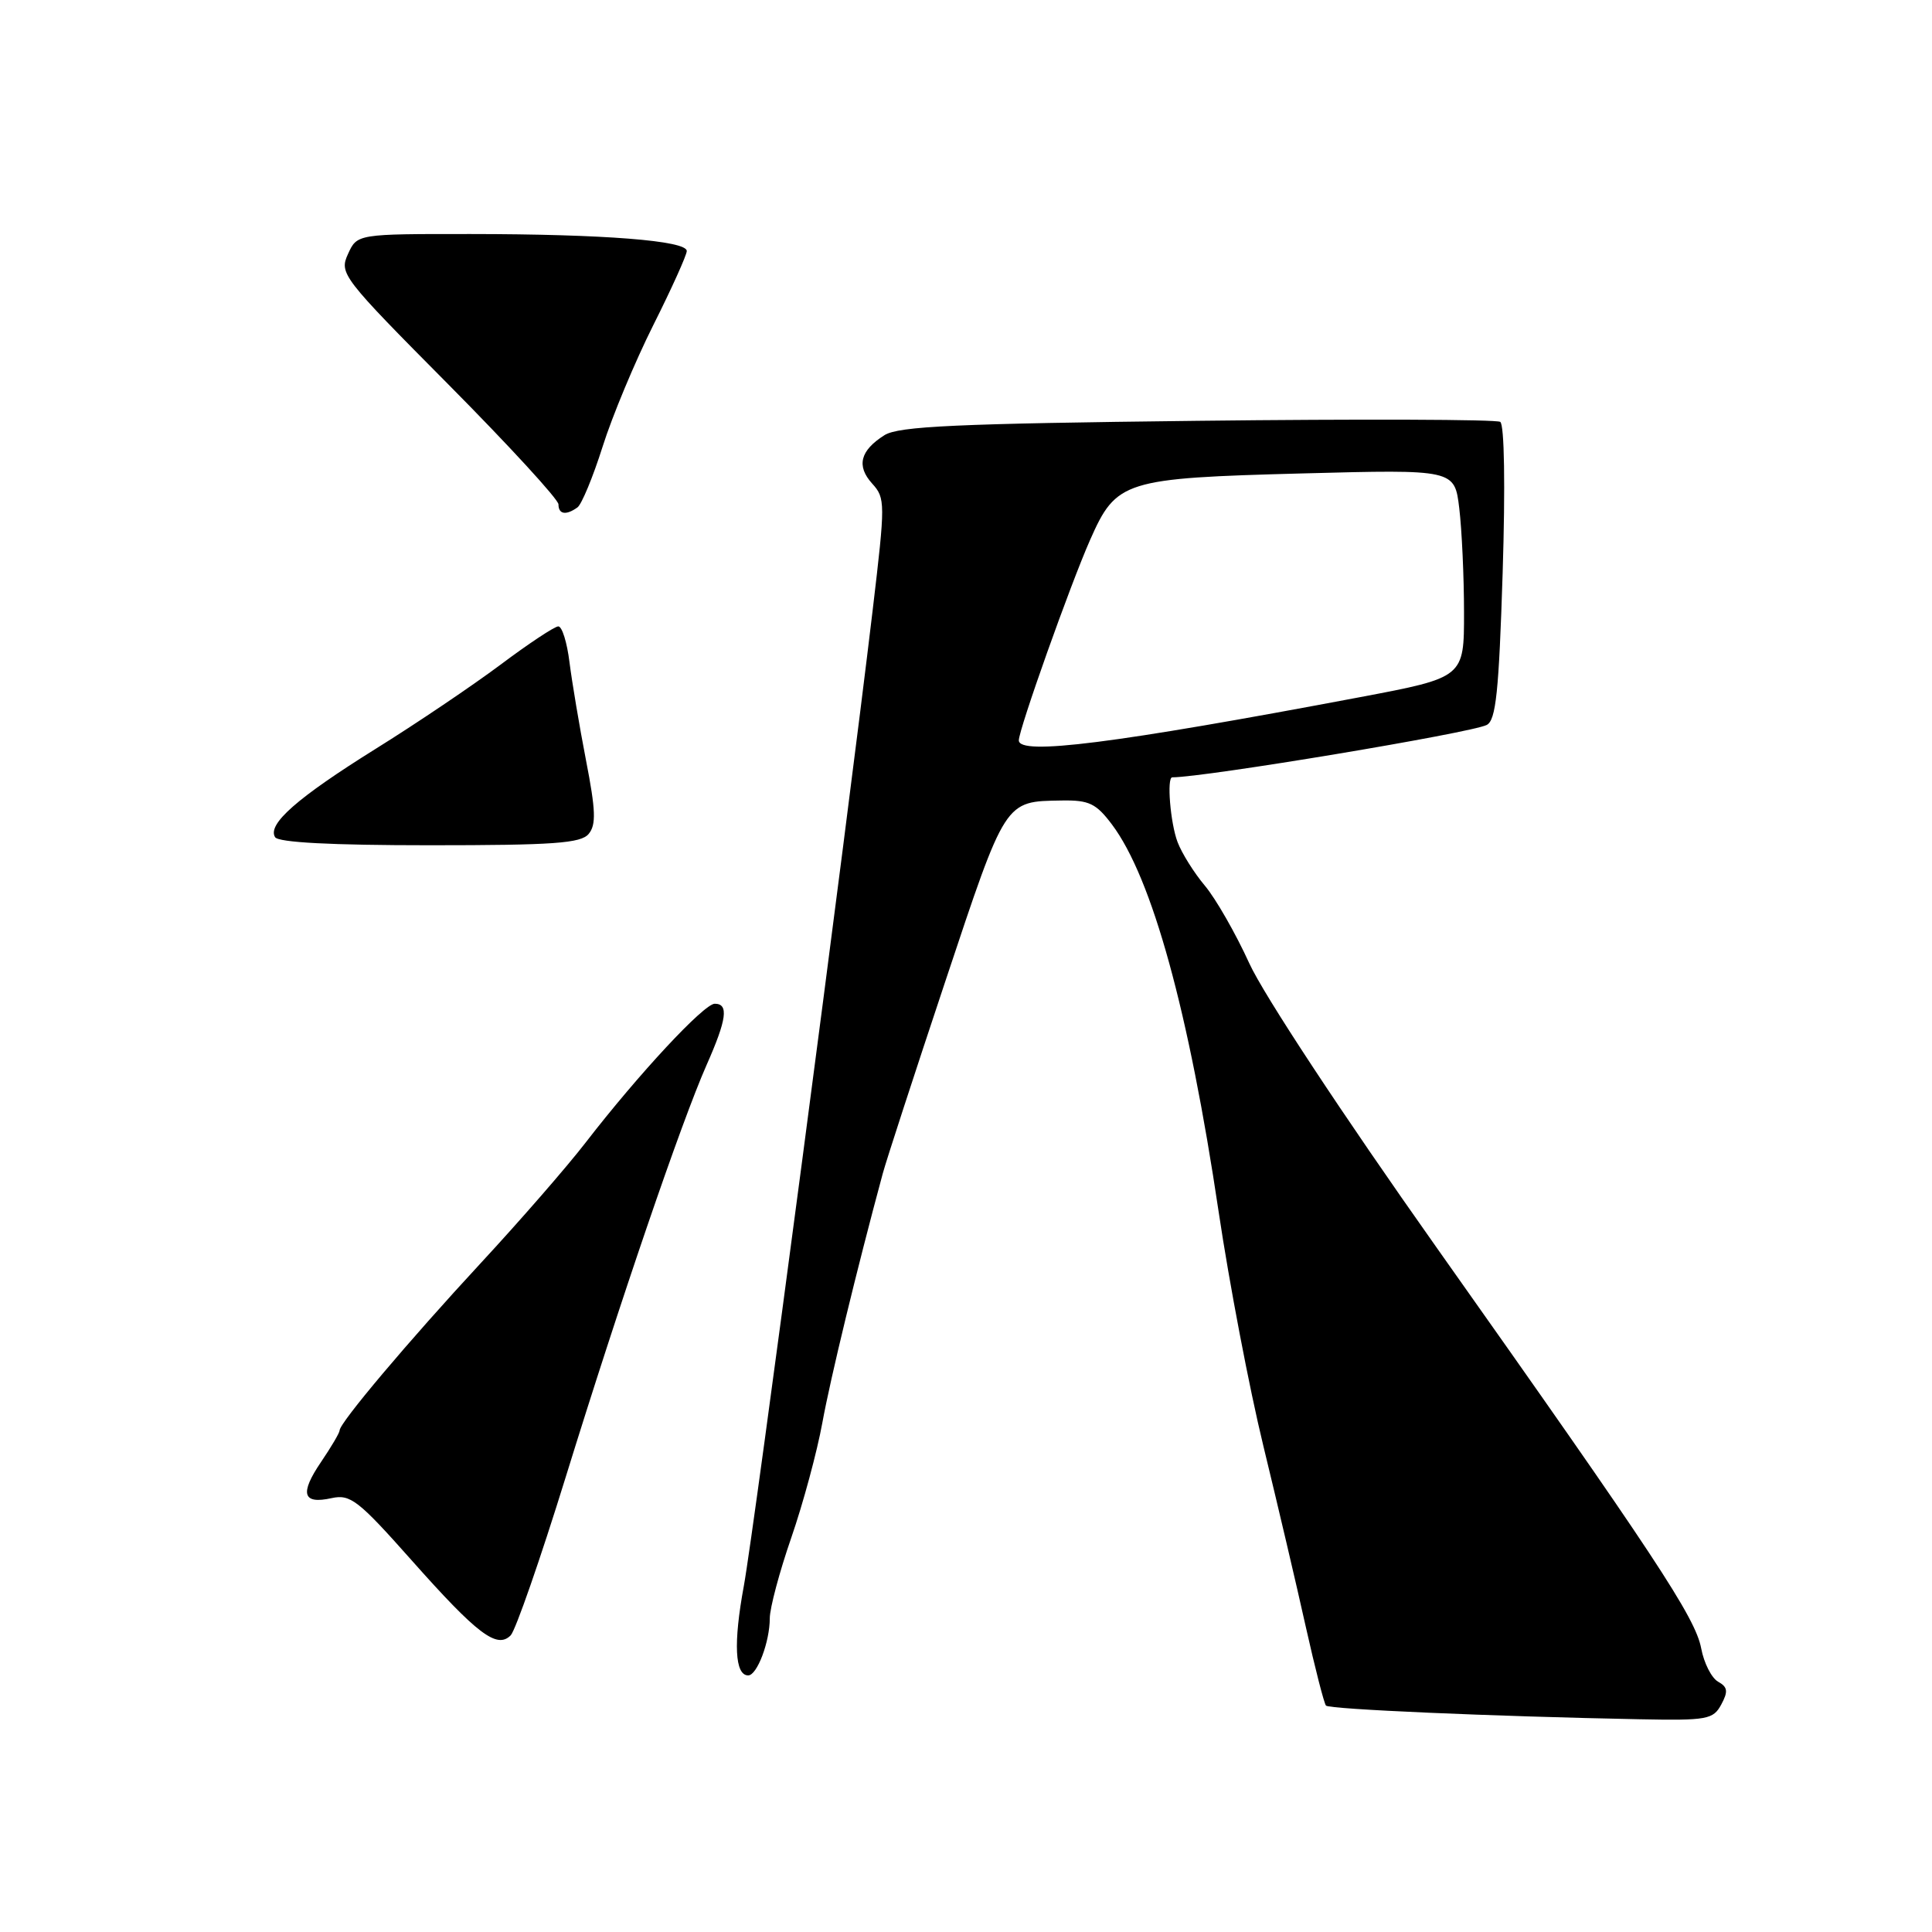 <?xml version="1.0" encoding="UTF-8" standalone="no"?>
<!DOCTYPE svg PUBLIC "-//W3C//DTD SVG 1.1//EN" "http://www.w3.org/Graphics/SVG/1.1/DTD/svg11.dtd" >
<svg xmlns="http://www.w3.org/2000/svg" xmlns:xlink="http://www.w3.org/1999/xlink" version="1.1" viewBox="0 0 256 256">
 <g >
 <path fill="currentColor"
d=" M 228.08 225.85 C 229.01 224.12 228.93 223.54 227.65 222.83 C 226.79 222.34 225.78 220.36 225.42 218.43 C 224.65 214.33 219.38 206.34 190.26 165.17 C 177.90 147.69 167.43 131.80 165.54 127.65 C 163.74 123.70 161.09 119.07 159.66 117.37 C 158.23 115.67 156.59 113.06 156.03 111.57 C 155.08 109.07 154.58 103.00 155.33 103.00 C 159.62 103.00 194.93 97.12 197.00 96.06 C 198.22 95.43 198.61 91.69 199.11 75.89 C 199.47 64.42 199.34 56.26 198.79 55.90 C 198.29 55.57 180.24 55.51 158.69 55.76 C 126.71 56.13 119.08 56.48 117.20 57.66 C 113.97 59.70 113.45 61.74 115.57 64.08 C 117.32 66.01 117.32 66.63 115.64 80.79 C 112.17 110.03 99.93 202.68 98.56 210.16 C 97.16 217.73 97.37 222.00 99.14 222.00 C 100.32 222.00 102.00 217.55 102.00 214.43 C 102.00 213.09 103.28 208.28 104.85 203.75 C 106.42 199.21 108.27 192.35 108.97 188.50 C 110.04 182.63 113.52 168.26 116.97 155.50 C 117.41 153.85 121.14 142.40 125.25 130.06 C 133.33 105.80 133.08 106.20 140.70 106.07 C 144.31 106.01 145.24 106.46 147.34 109.25 C 152.66 116.34 157.52 133.97 161.48 160.59 C 162.88 170.00 165.54 183.95 167.40 191.59 C 169.26 199.24 171.79 210.00 173.01 215.50 C 174.24 221.00 175.45 225.72 175.70 226.00 C 176.15 226.49 197.75 227.43 217.21 227.81 C 226.23 227.99 227.01 227.84 228.08 225.85 Z  M 74.95 195.75 C 82.15 172.47 90.29 148.67 93.62 141.13 C 96.31 135.06 96.58 133.00 94.71 133.00 C 93.28 133.00 84.62 142.31 77.62 151.37 C 75.13 154.60 68.86 161.80 63.70 167.37 C 54.10 177.74 45.00 188.53 45.00 189.54 C 45.00 189.85 43.89 191.73 42.54 193.72 C 39.68 197.93 40.10 199.36 43.94 198.51 C 46.42 197.97 47.47 198.78 54.50 206.70 C 63.25 216.56 65.85 218.53 67.67 216.69 C 68.31 216.03 71.59 206.61 74.95 195.75 Z  M 78.00 110.50 C 79.01 109.29 78.94 107.37 77.65 100.75 C 76.77 96.21 75.79 90.36 75.46 87.75 C 75.14 85.14 74.48 83.00 73.98 83.00 C 73.49 83.00 70.03 85.29 66.30 88.09 C 62.56 90.88 55.14 95.89 49.80 99.21 C 39.40 105.70 35.39 109.21 36.45 110.93 C 36.89 111.63 43.89 112.00 56.94 112.00 C 73.36 112.00 76.97 111.74 78.00 110.50 Z  M 76.52 67.23 C 77.07 66.83 78.57 63.22 79.84 59.21 C 81.10 55.20 84.13 47.94 86.57 43.07 C 89.01 38.21 91.00 33.79 91.00 33.26 C 91.00 31.88 79.96 31.02 62.41 31.01 C 47.32 31.00 47.32 31.00 46.11 33.66 C 44.93 36.24 45.32 36.74 59.45 50.98 C 67.45 59.05 74.00 66.18 74.00 66.83 C 74.00 68.16 75.01 68.32 76.52 67.23 Z  M 135.00 98.10 C 135.00 96.65 141.82 77.47 144.44 71.55 C 147.92 63.67 148.90 63.36 172.62 62.73 C 192.74 62.20 192.74 62.20 193.36 67.35 C 193.70 70.18 193.99 76.39 193.99 81.14 C 194.00 89.77 194.00 89.77 180.25 92.37 C 147.56 98.54 135.00 100.13 135.00 98.10 Z "/>
</g>
</svg>